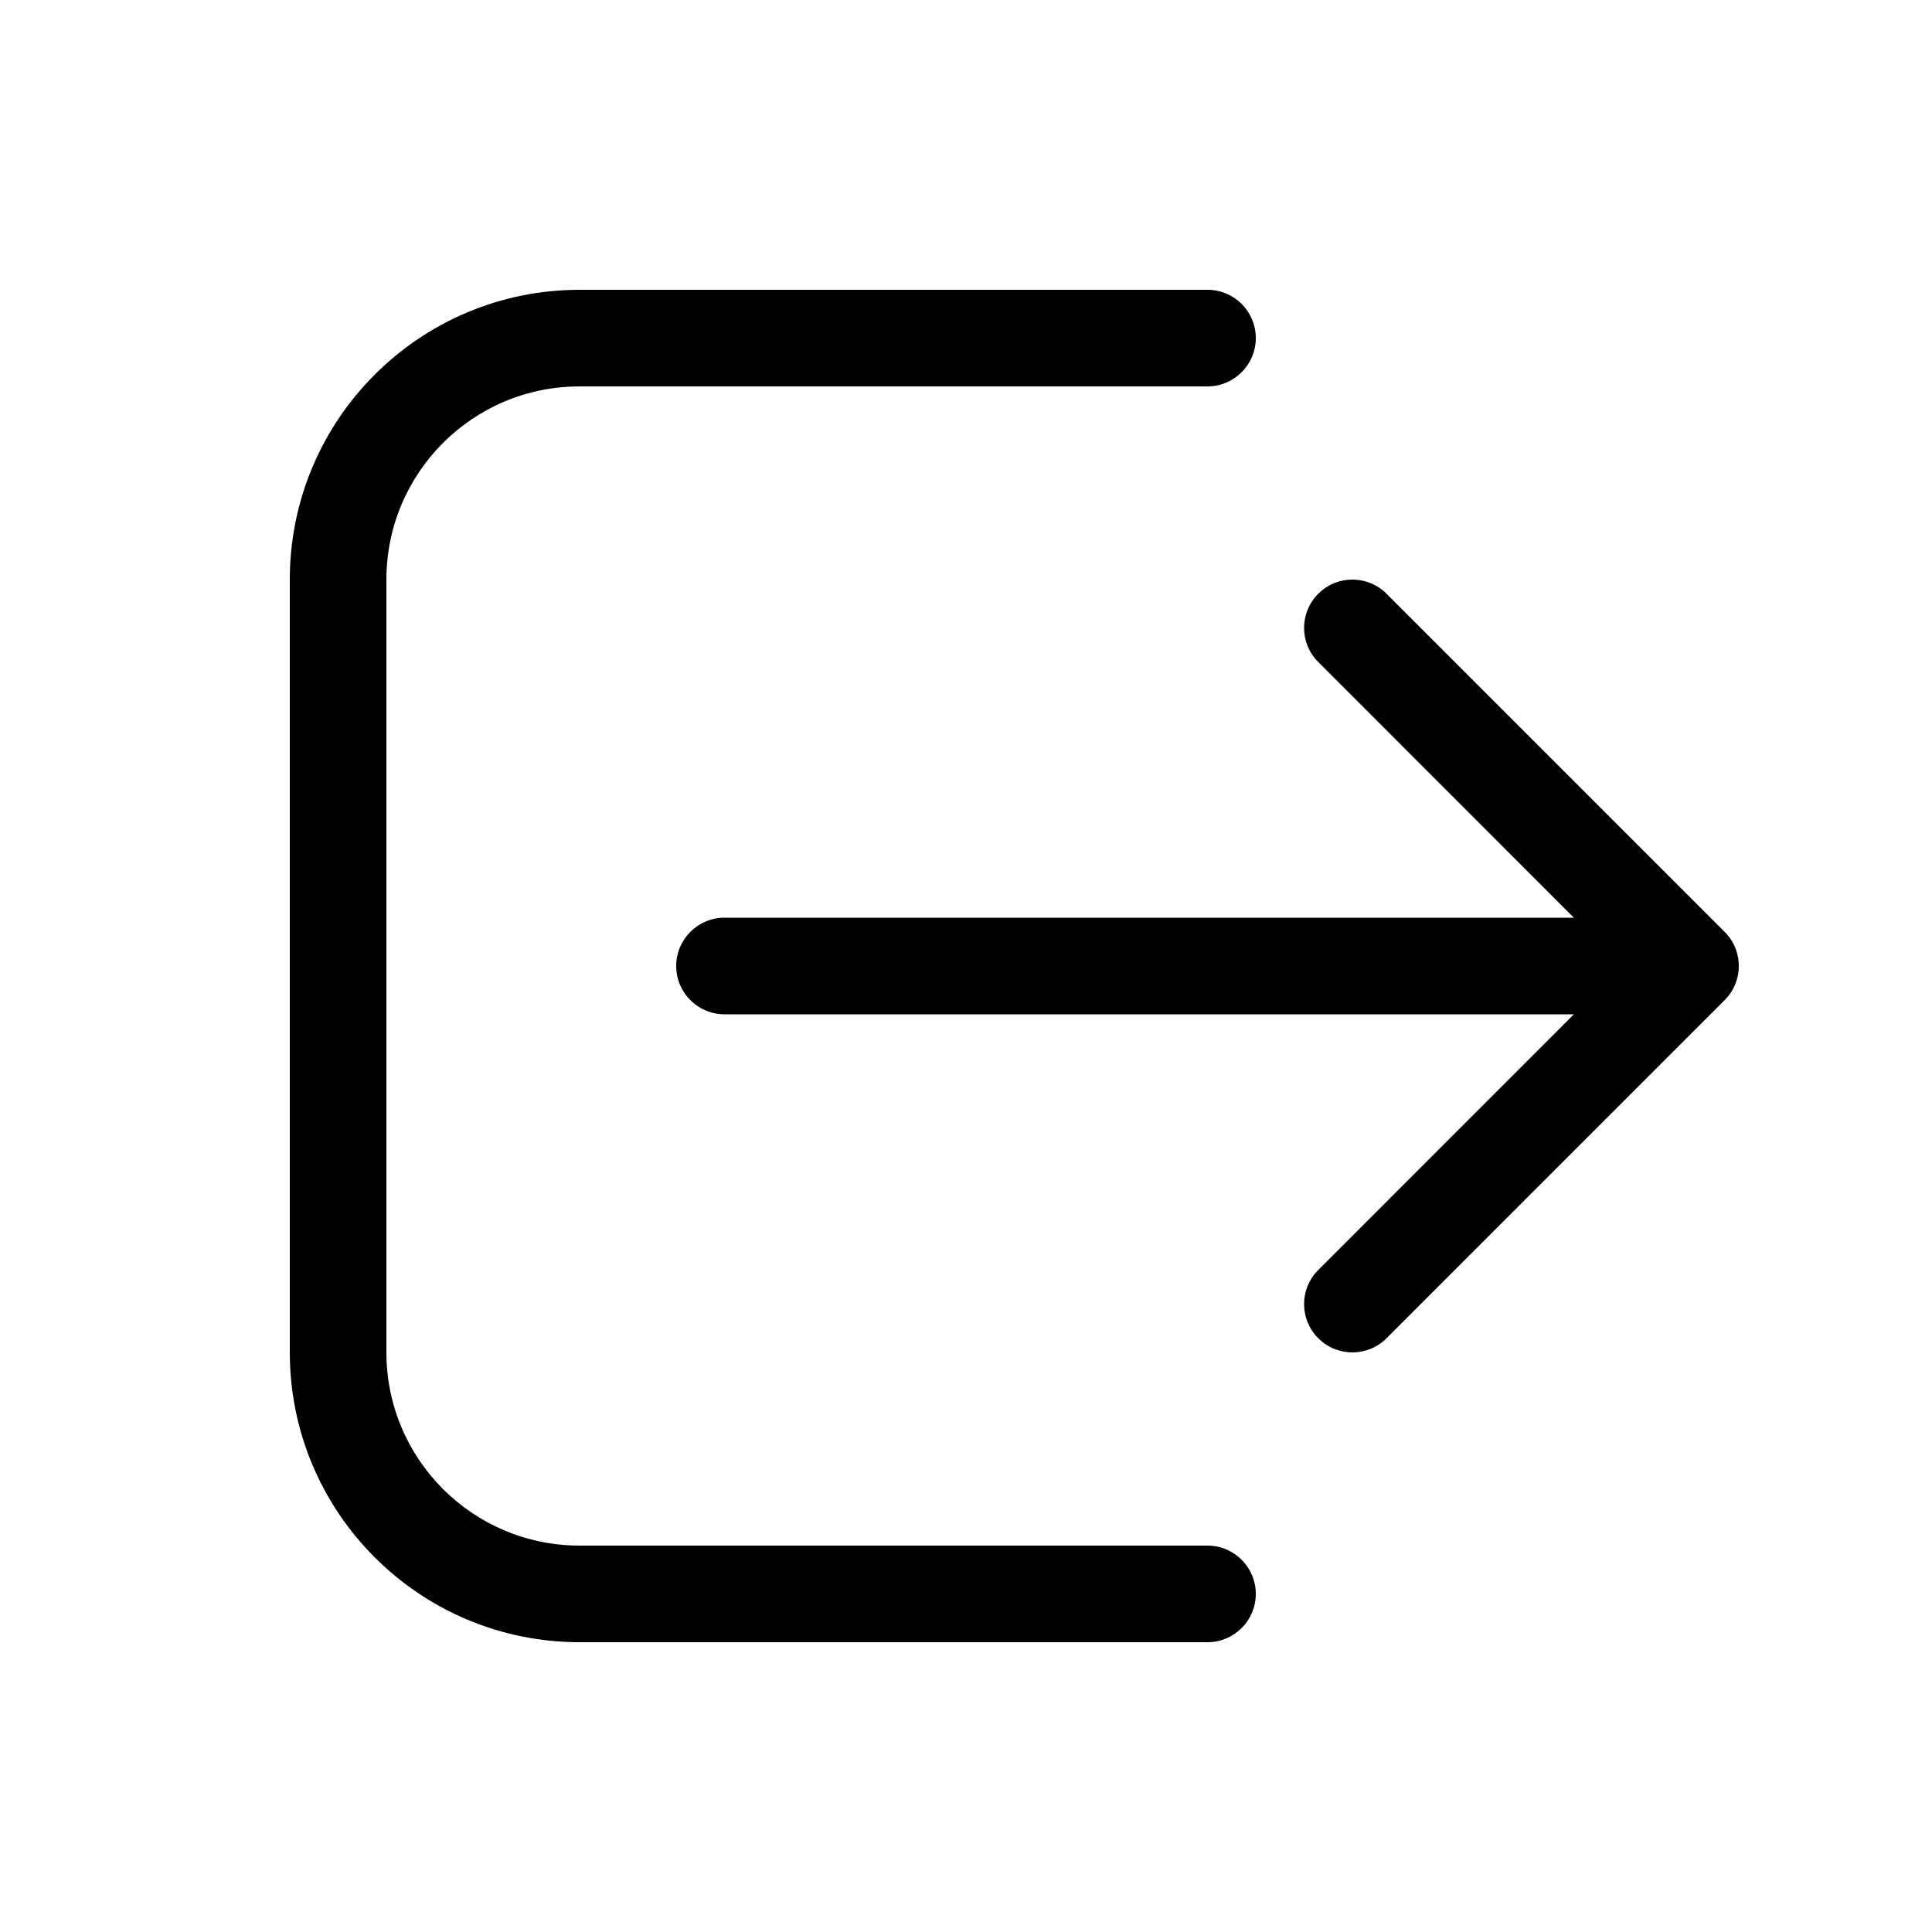 <svg width="24" height="24" viewBox="0 0 24 24" fill="none" xmlns="http://www.w3.org/2000/svg">
<path d="M15 20.4C15.331 20.4 15.6 20.131 15.6 19.8C15.6 19.469 15.331 19.2 15 19.2H7.2C5.874 19.2 4.8 18.125 4.8 16.8V7.2C4.8 5.874 5.874 4.8 7.2 4.8H15C15.331 4.8 15.6 4.531 15.6 4.2C15.6 3.869 15.331 3.6 15 3.6H7.2C5.212 3.6 3.6 5.212 3.6 7.2V16.8C3.6 18.788 5.212 20.4 7.2 20.4H15ZM16.376 7.376C16.61 7.141 16.99 7.141 17.224 7.376L21.424 11.576C21.659 11.81 21.659 12.19 21.424 12.424L17.224 16.624C16.99 16.859 16.61 16.859 16.376 16.624C16.141 16.39 16.141 16.01 16.376 15.776L19.551 12.6H9C8.669 12.6 8.4 12.331 8.4 12C8.4 11.669 8.669 11.4 9 11.4H19.551L16.376 8.224C16.141 7.99 16.141 7.61 16.376 7.376Z" fill="currentColor"/>
</svg>

